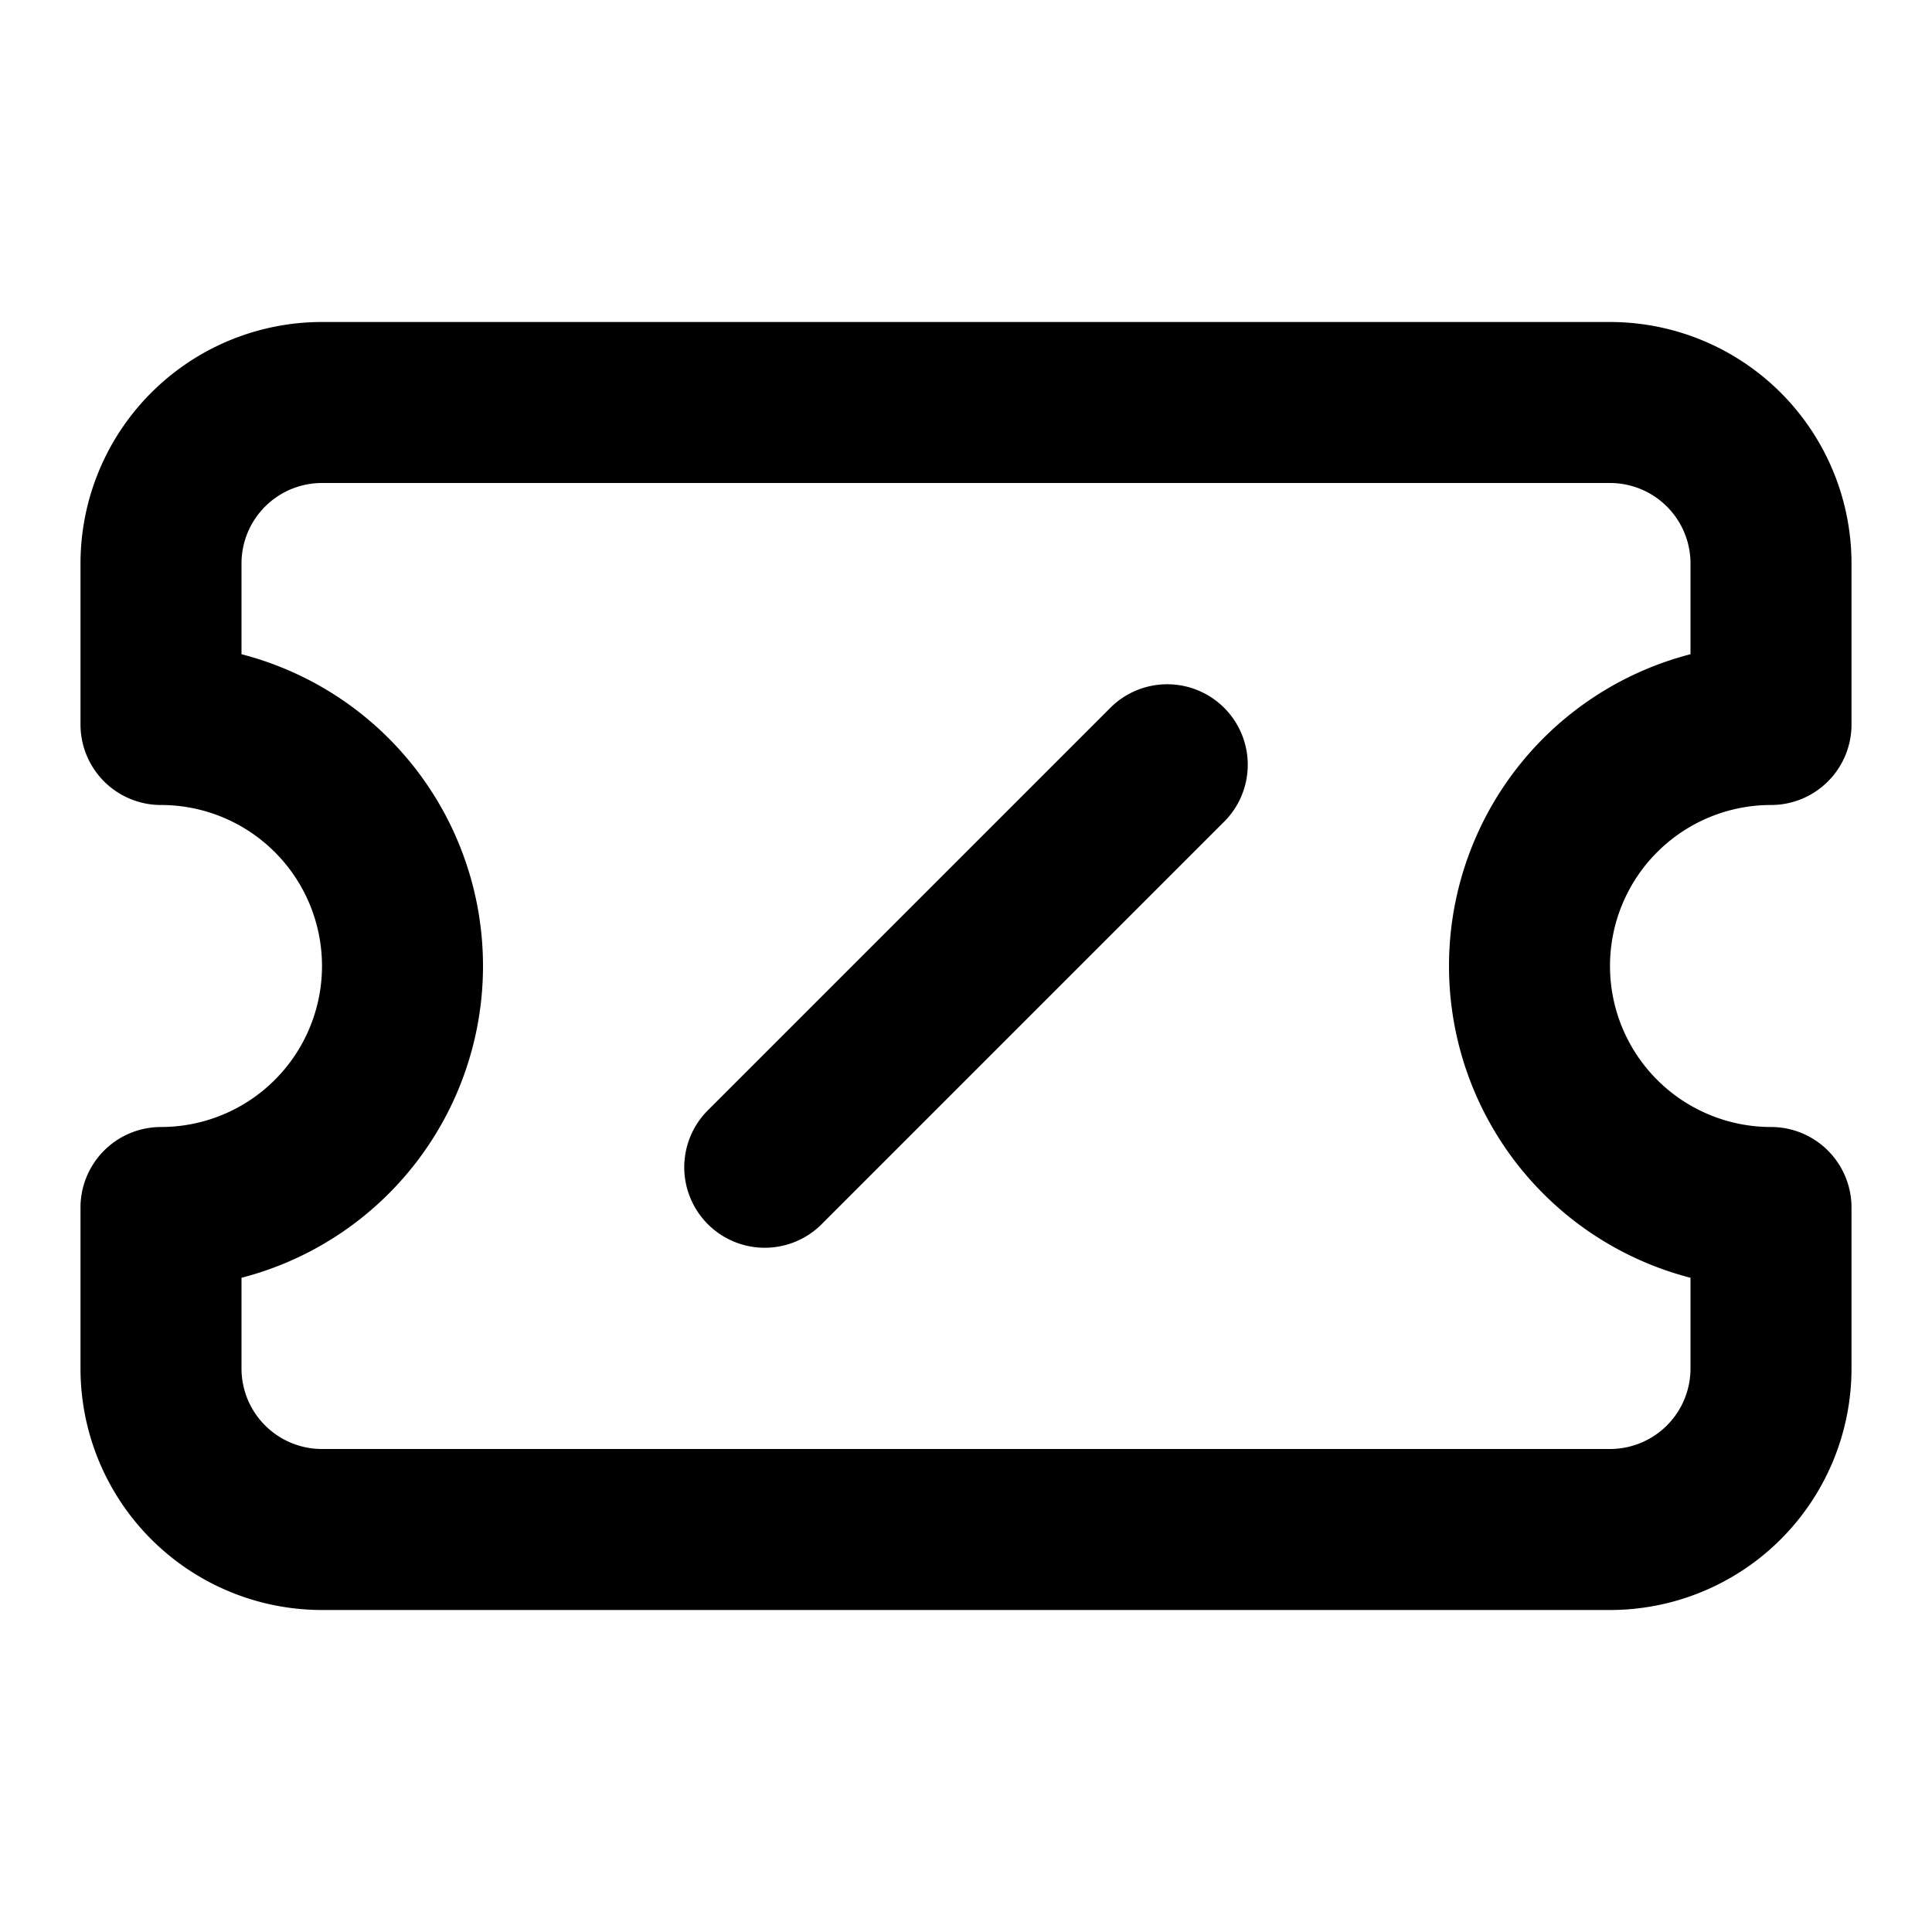 <svg class="lucide lucide-ticket-slash" xmlns="http://www.w3.org/2000/svg" viewBox="0 0 24 24" fill="none" stroke="currentColor" stroke-width="2" stroke-linecap="round" stroke-linejoin="round"><path d="M2 9a3 3 0 010 6v2a2 2 0 002 2h16a2 2 0 002-2v-2a3 3 0 010-6V7a2 2 0 00-2-2H4a2 2 0 00-2 2zM9.5 14.5l5-5"/></svg>